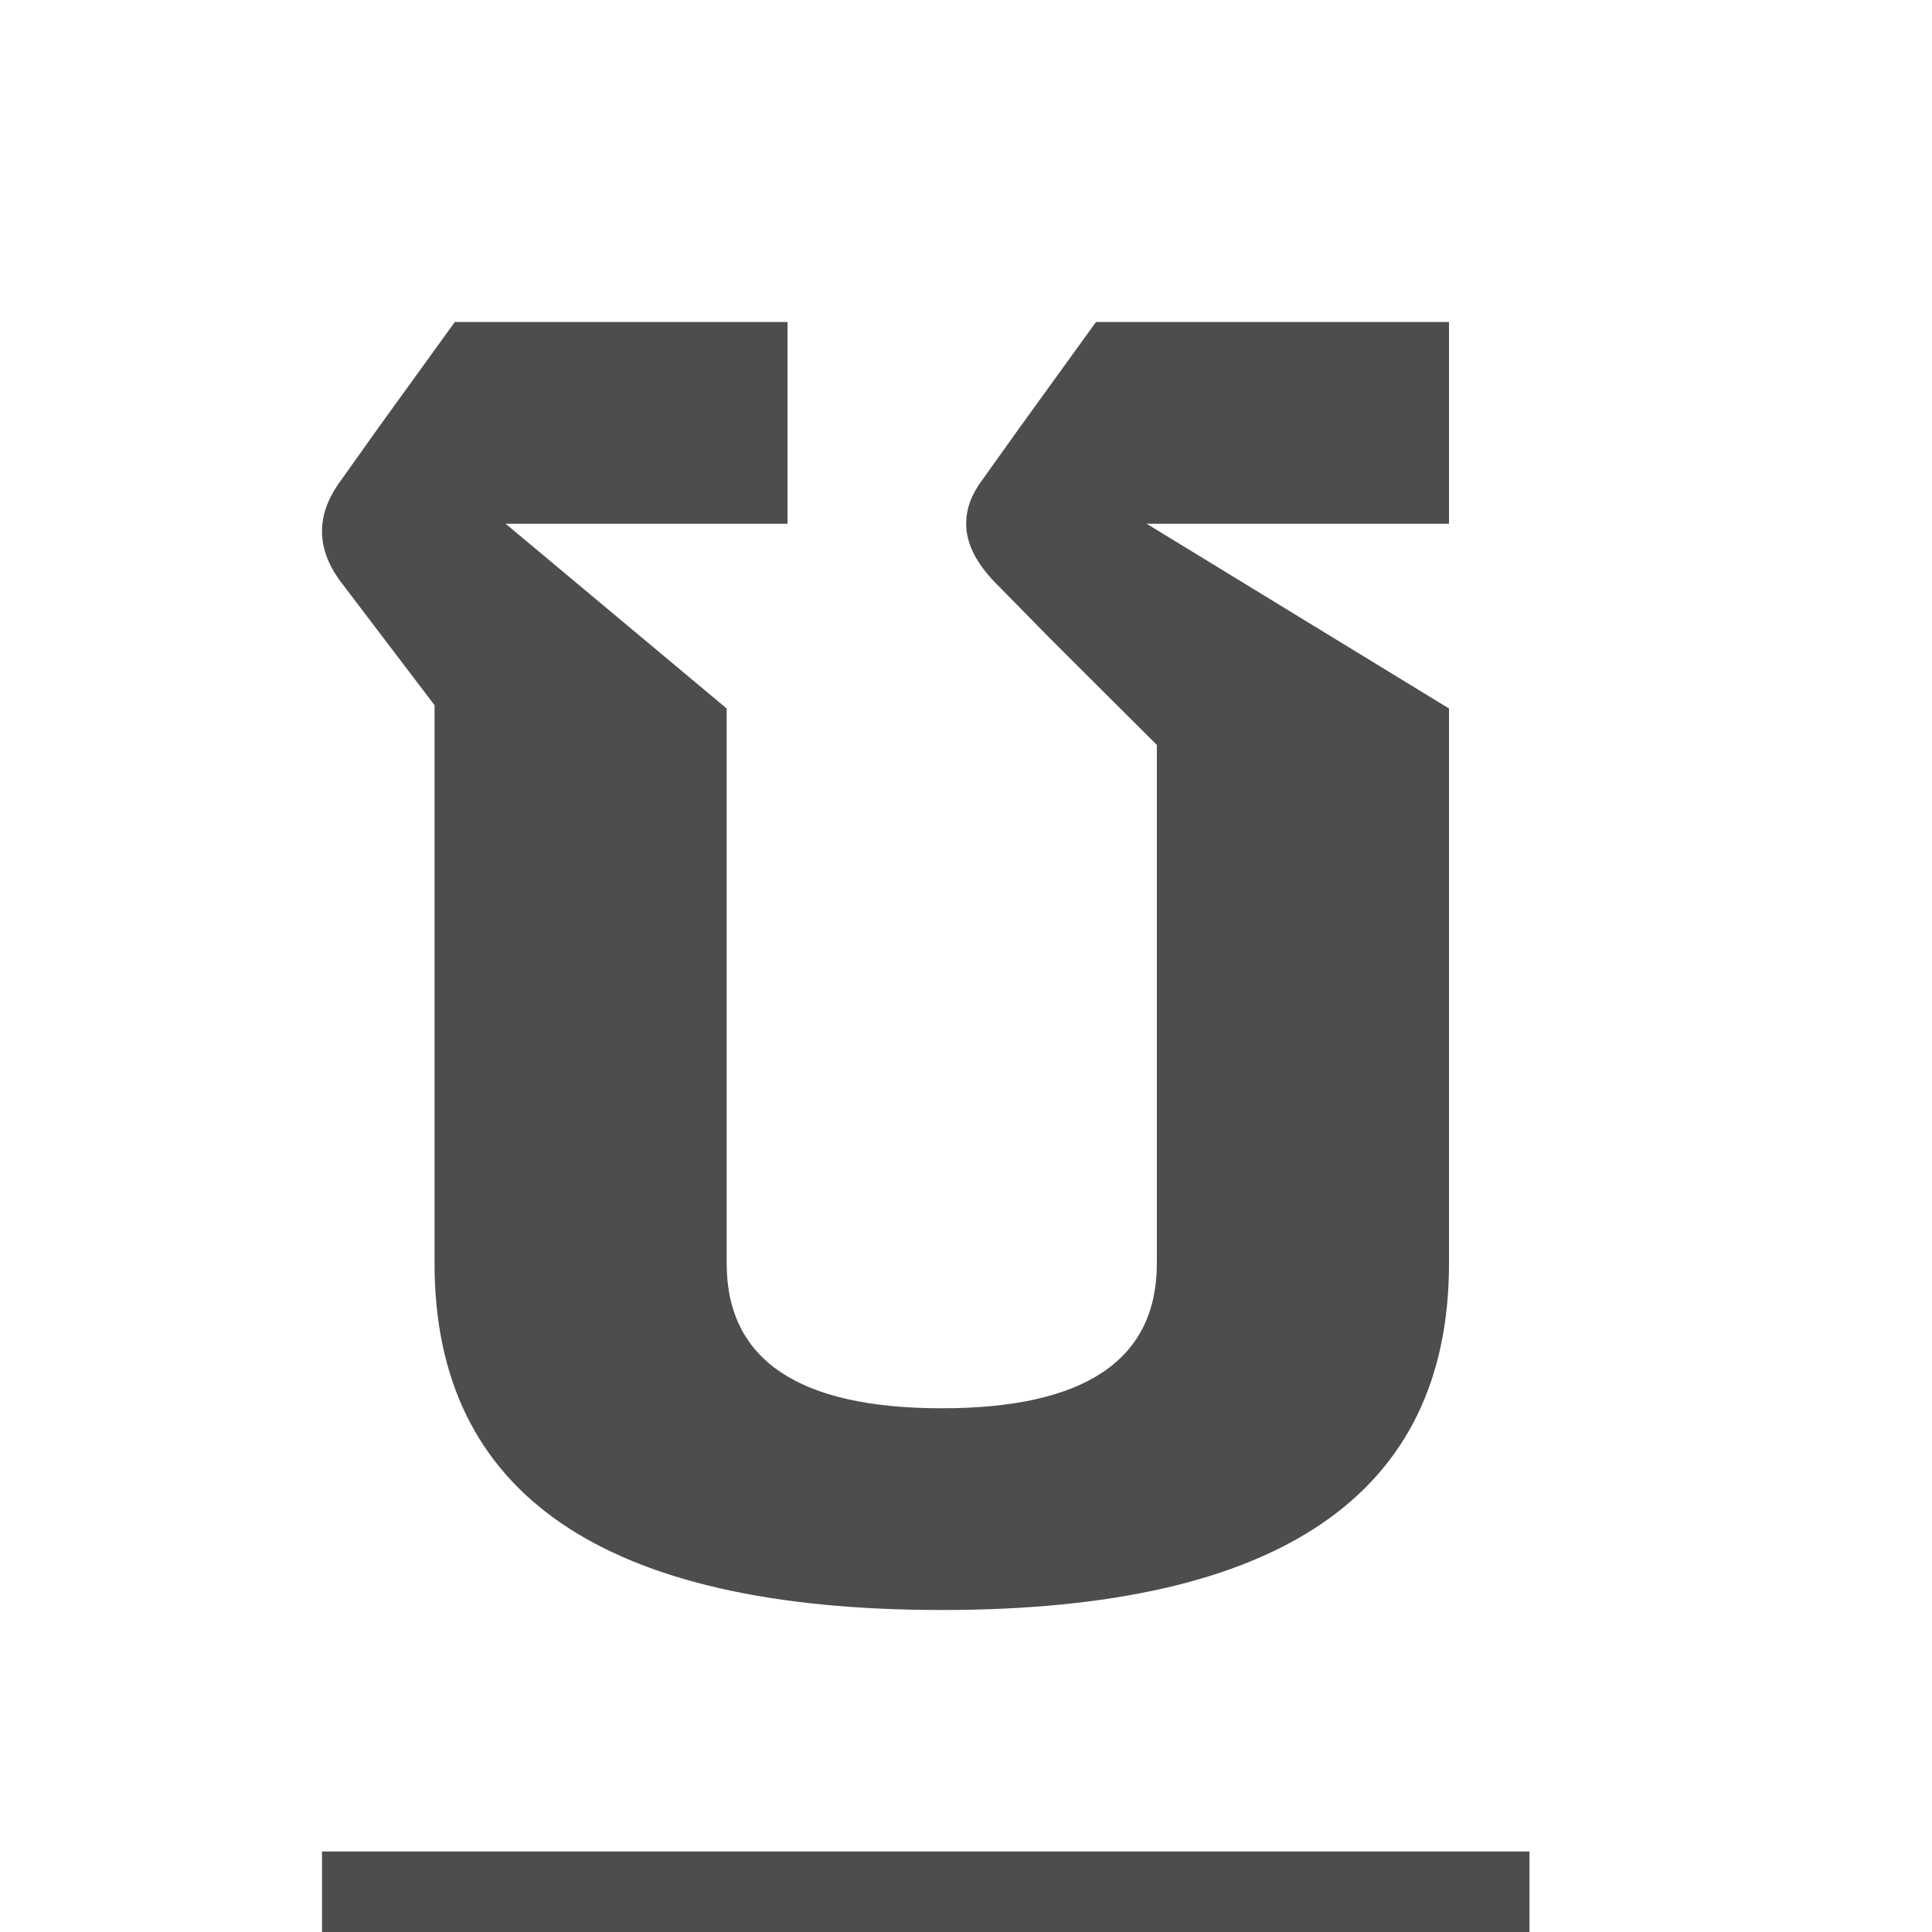 <svg xmlns="http://www.w3.org/2000/svg" viewBox="0 0 24 24">
  <path
     style="fill:#4d4d4d"
     d="M 5.65 4 L 4.705 5.307 L 4.24 5.961 C 4.081 6.174 4 6.386 4 6.6 C 4 6.822 4.087 7.045 4.264 7.268 L 4.77 7.934 L 5.398 8.76 L 5.398 15.693 C 5.398 18.564 7.499 20 11.699 20 C 15.9 20 18 18.564 18 15.693 L 18 8.801 L 14.244 6.506 L 18 6.506 L 18 4 L 13.615 4 L 12.67 5.307 L 12.203 5.961 C 12.069 6.139 12.002 6.319 12.002 6.506 C 12.002 6.755 12.132 7.01 12.393 7.268 L 13.047 7.934 L 14.371 9.254 L 14.371 15.693 C 14.371 16.893 13.48 17.494 11.699 17.494 C 9.918 17.494 9.027 16.893 9.027 15.693 L 9.027 8.801 L 6.281 6.506 L 9.783 6.506 L 9.783 4 L 5.65 4 z M 4 23 L 4 24 L 19 24 L 19 23 L 4 23 z "
     />
</svg>
